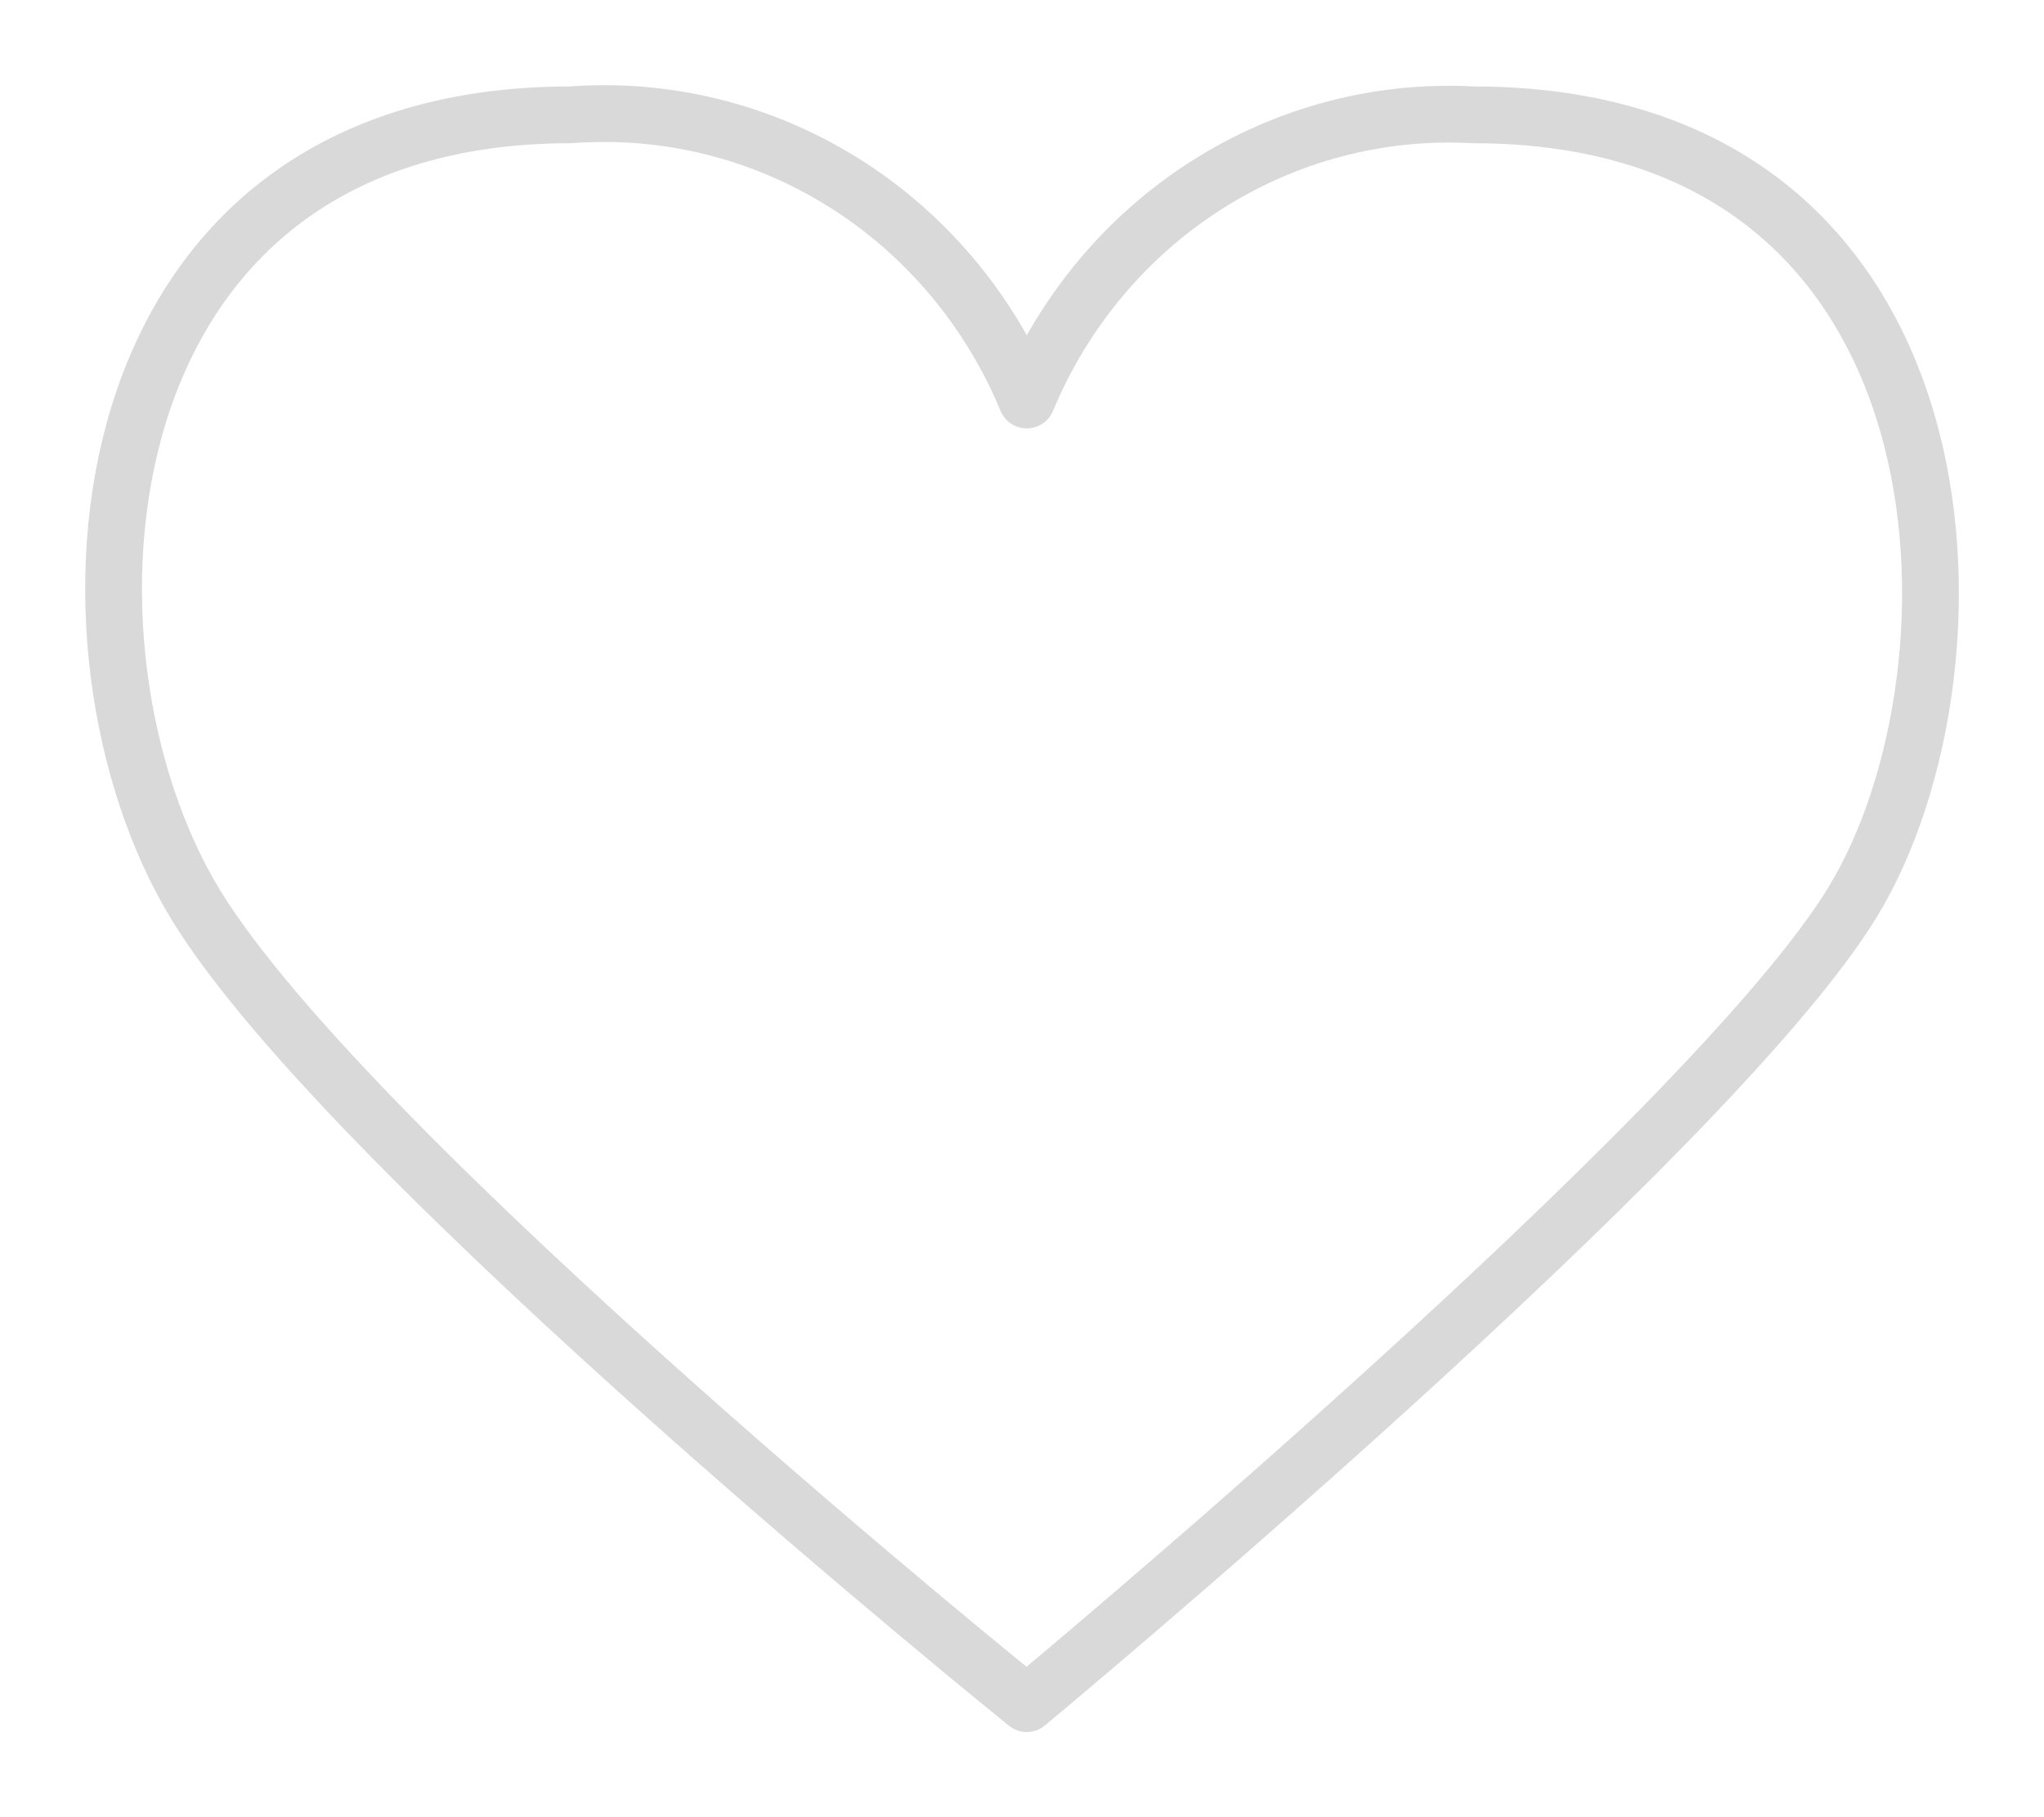 <svg width="18" height="16" viewBox="0 0 18 16" fill="none" xmlns="http://www.w3.org/2000/svg">
<path d="M12.973 1.011C12.146 0.966 11.325 1.183 10.622 1.632C9.919 2.081 9.367 2.741 9.042 3.522C8.712 2.726 8.147 2.056 7.427 1.606C6.707 1.156 5.868 0.948 5.027 1.011C0.649 1.011 0.356 5.731 1.726 7.97C3.097 10.208 9.042 15 9.042 15C9.042 15 15.057 10.007 16.316 7.941C17.575 5.875 17.435 1.011 12.973 1.011Z" stroke="#D9D9D9" stroke-width="0.5" stroke-linecap="round" stroke-linejoin="round"/>
</svg>
